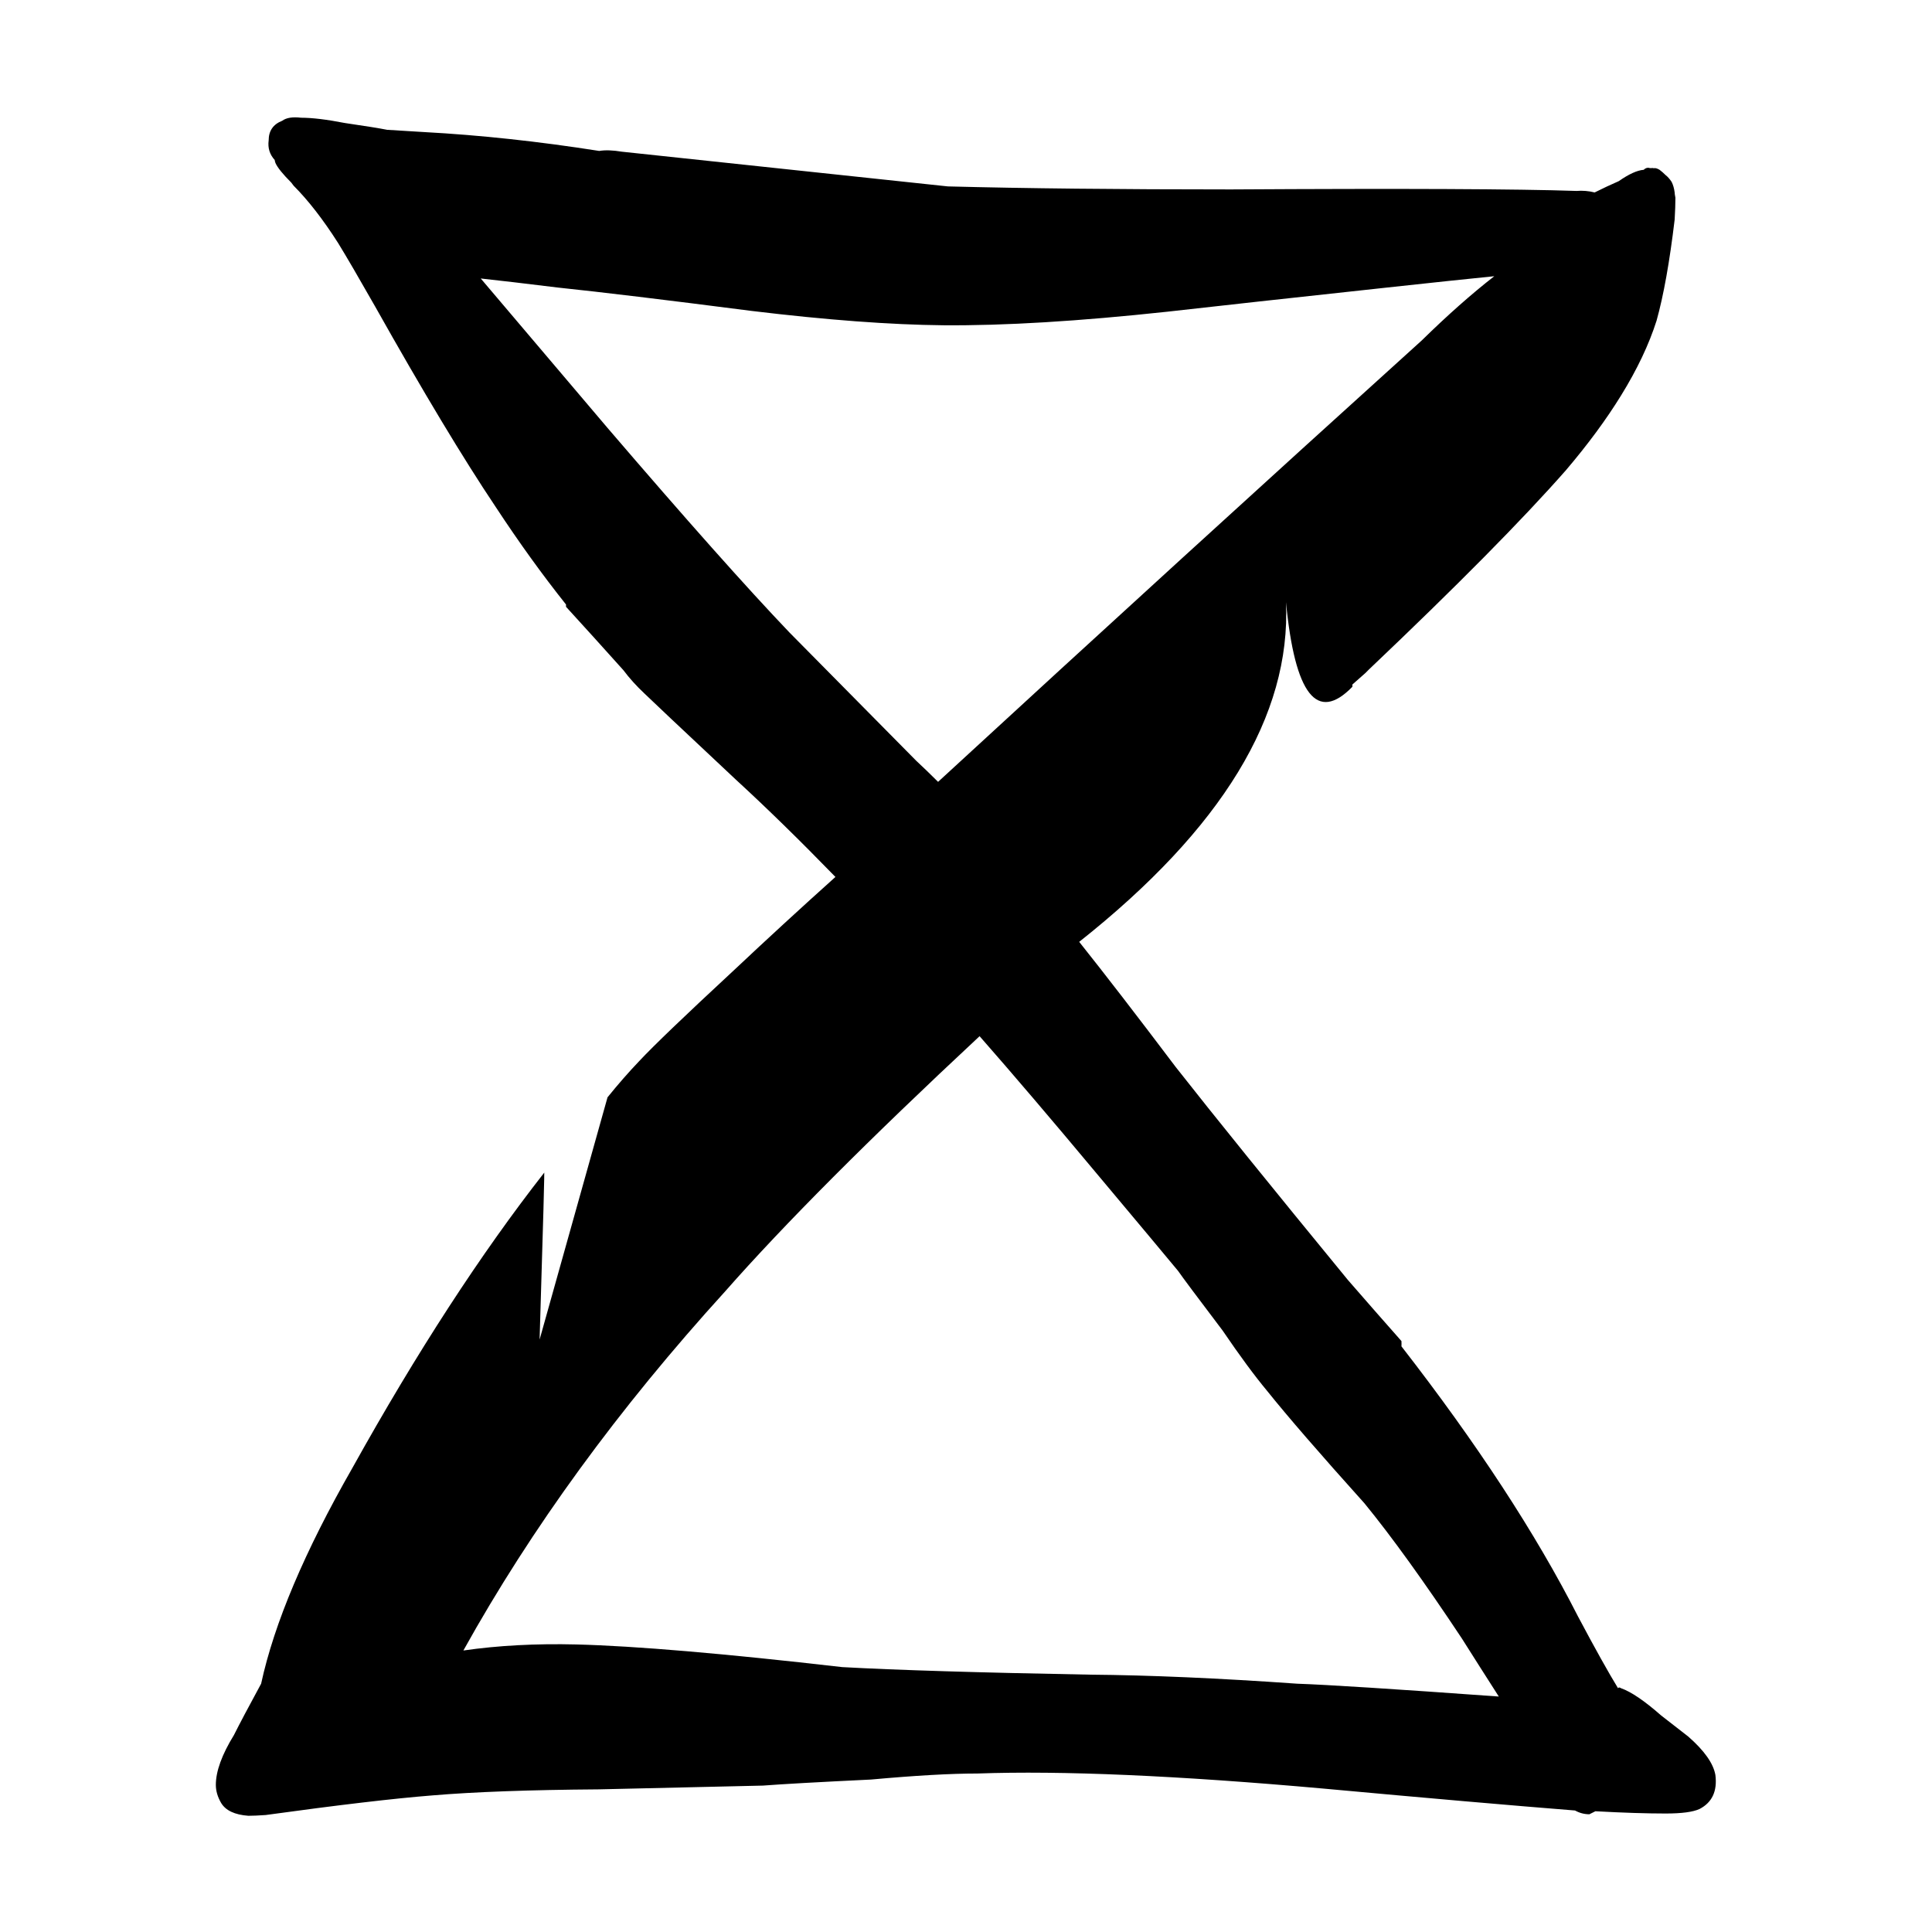 
<svg xmlns="http://www.w3.org/2000/svg" version="1.1" xmlns:xlink="http://www.w3.org/1999/xlink" preserveAspectRatio="none" x="0px" y="0px" width="128px" height="128px" viewBox="0 0 128 128">
<defs>
<g id="Layer1_0_FILL">
<path fill="#000000" stroke="none" d="
M 375.1 15.1
Q 376.85 12.75 377.85 11.55 377.15 11.8 376.05 12.35 348.5 29.05 331.85 43.3 310.65 61.4 298.4 81.6 298.1 81.2 297.8 80.75 295.1 77 288.7 71.65 287.25 70.4 286.35 70.25 285.4 70.1 284.6 70.7 283.85 71.25 283.75 72.05 279.75 68.75 275.4 66.05 267.75 61.25 262.05 61.05 260.9 60.95 260.1 61.3 259 61.75 258.85 62.7 258.65 63.7 259.6 64.55 260 64.9 261.45 65.55 263.3 66.35 264.95 67.2 264.85 67.25 264.8 67.35 264.2 68 264.35 68.75 264.5 69.9 266.65 70.95 270.5 73 274.75 78.4 279.25 84.2 282.6 90.6 284.85 94.85 287.7 101.95 291.6 111.4 292.5 113.45 293 114.5 293.5 115.1 293.65 115.4 293.95 115.6 294.05 115.65 294.1 115.7 295.1 116.4 296.05 115.85 296.4 115.65 297.45 117.05 297.5 117.2 297.6 117.35 297.9 117.9 298.3 118.2 298.95 119.15 299.85 120.6 300.05 119.2 300.3 117.9 300.65 117.5 300.85 117.05 301.1 116.4 301.1 114.6 301.1 113.95 301.15 113.35 302.3 107.5 303.8 102.25 304.8 99.6 306.4 95.8 309.2 89.25 311 85.8 315.75 76.75 323.95 67.4 329.75 60.75 341.75 47.8 352.5 36.2 356.35 33.5 355.8 33.35 355.05 33.55 354.2 33.75 352.8 34.75 352.05 35.3 350.05 36.65 355.65 31.25 360.65 26.95 371.95 17.1 375.1 15.1 Z"/>
</g>

<g id="Layer1_1_FILL">
<path fill="#000000" stroke="none" d="
M 860.85 46.65
Q 860.25 39.6 858.85 35.8 856.6 29.5 851.05 24.75 845.8 20.15 839 18.1 827.05 14.45 811.65 18.35 806.1 19.7 803 21.75 800.2 23.6 796.05 28.5 790.85 34.95 789.05 38.85 788 41.15 786.55 46.05 784.3 53.65 783.75 57.7 782.95 63.4 783.65 72.2 783.9 74.75 784.4 76.65 782.3 79 781.8 79.8 781.5 80.25 780.35 82.45 779.2 84.5 779.1 84.75 778.7 85.85 778.7 87.85 778.6 93.7 778.7 95.6 779 99.3 780 101.45 780.5 102.5 781.2 103.3 781.4 103.55 781.7 103.85 782.9 104.9 784.85 105.55 785.5 105.7 788.4 106.3 789.8 106.6 793.5 107.5 796.5 108.25 798.4 108.6 798.75 110.15 799.65 112.05 800.1 113 800.5 113.75 800.45 114.15 800.45 114.5 800.35 116.7 800.9 119.85 800.9 119.9 800.9 119.95 800.85 120.05 800.8 120.2
L 797.8 128.5
Q 797.5 129.65 797.4 131.4 797.25 134.55 797.75 136.55 798.5 139.4 800.5 140.8 801.85 141.75 803.6 141.85 805.35 141.9 806.8 141 808.05 140.15 808.85 138.75 809.1 139.95 809.55 140.8 810.8 142.95 813.45 143.4 816.15 143.9 817.95 142.25 819.3 141.1 819.8 139.25 820.2 140.35 820.7 141.1 822.15 143.65 824.55 144.25 826.1 144.55 827.65 143.85 829.2 143.2 830.1 141.85 830.5 141.2 830.8 140.55 831.7 141.55 832.9 142.2 834.8 143.25 836.7 142.95 838.85 142.6 840.15 140.6 840.5 140.1 840.75 139.65 841.2 139.65 841.7 139.55 843.3 139.25 844.45 138.2 846.9 135.9 846.7 131 846.6 128.85 845.5 123.55 844.6 120 843.75 118.45 842.8 116.7 841.25 115.6 841.25 115.45 841.25 115.3 841.7 114.15 842.05 113.75 842.3 113.5 842.7 113.25
L 843.45 112.9
Q 844.75 112.2 845.6 110.95 845.8 110.7 846 110.35 848.3 109.8 850.75 108.85 855.55 107.1 863.25 103.05 865.25 102.05 866.15 101.4 867.7 100.35 868.5 99.1 870.85 95.6 868.75 89.75 866.95 84.9 863.55 81.05 860.4 78.05 858.95 76.5 858.95 76.45 858.9 76.45 860.55 72.85 861.2 68.25 861.7 64.3 861.55 58.4 861.4 52.85 860.85 46.65
M 810.35 92.1
Q 811.4 92.55 812.25 92.9 810.9 94.75 810.65 96.9 810.25 97 810.05 97.05 809.1 97.3 806.6 97.3 804.75 97.3 802.75 97.15 800.9 96.95 796.6 95.95 792.55 95 790.5 94.55 790.4 94.55 790.3 94.5 790 92.9 790.05 91.45 790.05 90.05 790.4 88.9 790.85 87.2 793.15 84.4 793.35 84.15 793.55 83.95 794.5 85.05 795.7 86.15 797.85 88.15 799.45 88.9 800.6 89.45 802.45 89.8 803.5 90 805.55 90.4 807.4 90.85 810.35 92.1
M 835.2 97.6
Q 834.45 95.9 833.55 94.55 836.05 94.2 837.25 93.7 839.05 93.05 842.3 91.1 842.95 90.8 846.5 89.4 849 88.4 850.45 87.4 851.2 86.9 851.95 86.1 852.4 86.5 852.9 87 855.5 89.7 856.3 91.1 856.75 91.7 856.65 92.25 856.6 92.6 855.75 93.3 846.85 98.75 838.4 99.6 837.35 99.8 836.6 99.4 835.95 99.1 835.2 97.6
M 830.5 110.1
Q 830.45 110.35 830.4 110.65 830.1 112.65 829.45 113.75 827.15 114 821.75 113.9 816.75 113.75 814.05 114.2 813.9 114.2 813.8 114.25 816.3 111.55 817.9 108.2 818.55 106.9 818.75 105.65 819.8 104.55 820.3 103.15 820.55 102.35 820.65 101.65 821.45 100.85 822.15 99.7 823.7 100.7 824.95 103.35 826.6 106.7 827.2 107.5 828.45 109.1 830.5 110.1 Z"/>
</g>

<g id="Layer1_2_FILL">
<path fill="#000000" stroke="none" d="
M 494.35 258.85
Q 493.05 258.85 491.9 259.5 490.5 260.2 489.65 261.75 488.75 263.3 488.7 264.95 488.65 266.8 489.6 268.75 490.2 270.05 491.7 271.9
L 494.4 274.9
Q 496.3 276.75 507.35 280.65 508.6 281.1 510 281.6 510.15 281.65 510.25 281.7 509.75 280.25 509.25 278.9 505.45 268.75 504.45 267.9 502 265.85 500.8 264.05 500.35 263.35 499.4 261.95 498.6 260.7 497.85 260.05 496.65 259 494.95 258.85 494.65 258.85 494.35 258.85
M 421.9 262.8
Q 421.7 261.15 420.8 259.9 419.75 258.65 418.15 258 416.65 257.45 415.05 257.7 412.8 258.15 410.1 260.7 408.7 262.2 400.4 281.6 399.75 283 399.25 284.2 404.2 281.55 413.25 275.05 415.8 271.9 417.8 269.95 419.65 268.2 419.75 268.1 420.9 267.05 421.3 265.9 422.1 264.5 421.9 262.8
M 434.4 271.35
Q 433.5 270.8 432.75 270.55 432.25 271.5 431.1 272.8 428.9 275.25 427.3 276.75
L 426.1 277.95
Q 425.8 278.3 425.5 278.6 426.25 280 427.7 281.3 430.6 283.9 435.25 285.05 438.4 285.85 443.85 286.25 448.9 286.7 452.35 286.7 467.5 286.8 481.5 280.1 482.9 279.4 484 278.7 482.7 277.2 482.2 276.2 481.85 275.45 481.35 273.7 480.85 272.1 480.4 271.3
L 479.55 270
Q 479 269.1 478.95 268.15 478.7 268.2 478.45 268.3 477.3 268.7 474.6 269.95 462.9 275.4 449.9 274.85 448 274.75 444.1 274.35 441.55 274.1 440.35 273.85 438.2 273.45 436.7 272.7 436.35 272.55 434.4 271.35
M 395.5 167.25
Q 395.55 167.4 395.6 167.55 400.75 183.1 402.95 185.6
L 406 188.55
Q 407.85 190.15 409.2 190.85 411.1 191.85 412.85 191.8 414.35 191.75 415.75 190.85 417.15 190 417.8 188.55 418.5 187.2 418.35 185.55 418.15 183.85 417.3 182.6 416.7 181.8 415.6 180.9 414.3 179.9 413.65 179.35 411.95 178 410 175.25 409.05 174 395.5 167.25
M 404.55 197.7
Q 403.25 197 402.7 196.15 402.65 196.05 402.55 195.9 401.3 196.75 400.4 198.05 399.4 199.65 398.8 201.95 398.4 203.3 397.95 206.05 395.6 222.85 397.55 239.5 398.05 243.1 398.5 244.75 399.15 247.2 400.25 249.4 401.9 252.85 404.05 254.2 404.1 254 404.15 253.85 404.3 253.4 404.8 252.6 405.45 251.85 406.05 251.25
L 407.7 250.05
Q 407.9 249.85 409.35 248.25 410.3 247.1 411.2 246.7 411.6 246.5 412.05 246.4 411.8 245.65 411.35 244.75 410.4 242.95 410.25 242.5 409.55 240.65 409.15 236.9 407.85 224.85 408.95 212.7 409.4 208.05 410.3 205.3 411 203.85 411.25 203.15 411.6 202.2 411.75 201.4 410.85 201.25 409.8 200.85
L 404.55 197.7
M 510.4 196.55
Q 509.45 195.45 508.35 194.7 507.65 195.8 507.15 196.5 505.4 198.55 502.8 199.5 500.2 200.55 497.5 200.25 497.4 200.25 497.25 200.25 497.55 201 498.1 201.7 498.6 202.5 499.75 203.3 500.25 203.85 501.55 204.8 505.2 207.85 506.6 212.9 507.95 217.65 507.2 222.8 506.8 225.4 505.6 229.65 504.2 234.5 503.8 236.45 503.05 240.1 502.95 240.4 502.35 242.65 501.2 243.85 500.6 244.6 499 245.65 497.55 246.7 496.95 247.45 496.55 247.9 496.3 248.5 497.1 248.5 498.1 248.75 501.15 249.6 502.95 252.25 504 253.7 504.25 253.9
L 505.2 254.65
Q 505.75 255.05 506.1 255.45 507.35 254.7 508.55 253.4 511.8 250.2 513.3 246.75 514 245.15 515.1 240.8
L 517.5 230.8
Q 518.3 228.1 518.6 226.2 520.1 218.05 518.1 210.3 515.85 202.05 510.4 196.55
M 493.25 196.75
Q 491.332 192.574 488.7 189.8 484.183 184.967 476.45 182.85 470.857 181.366 462.1 181.05 451.097 180.687 445.1 182.3 435.526 184.89 425.75 194.25 419.388 200.376 416.5 205.9 413.207 212.461 412.85 220.55 412.749 221.798 412.75 223.05 412.699 228.052 413.95 233.1 415.506 239.294 418.8 244.8 418.824 244.911 418.9 245 419.075 245.374 419.25 245.65 422.961 251.548 430.35 258.45 435.326 263.223 438.95 264.95 443.027 266.999 449.3 267.5 451.3 267.687 453.3 267.75 463.617 268.117 472.25 264.9 477.861 262.968 482.45 259.4 483.375 258.7 484.3 257.85 483.788 256.313 483.2 254.65 483.175 254.5 483.1 254.35 484.752 255.253 486.2 256.05 488.53 253.634 490.3 250.8 492.164 247.957 495 241.55 496.861 237.118 497.65 234.55 499.204 229.452 499.2 223.4 499.143 214.901 496.1 204.6 494.751 199.902 493.25 196.75
M 487.7 184.5
Q 487.75 184.5 487.85 184.55 488.45 181.6 489.85 179.15 490.95 176.85 492.65 174.95 491.55 172.9 489.4 171.05 484.45 166.9 476.8 165 472.15 163.85 462.3 163.15 459.6 162.8 457.35 162.8 456.7 162.75 456.2 162.8 455.7 162.7 455.15 162.75 451.65 162.6 449.25 163 442.95 163.45 436.2 166.15 429.2 169.35 425.5 170.55 423.45 171.15 422.45 171.55 421.35 171.8 420.55 172.3 421 173.1 421.35 173.8 423.2 177.55 424.05 182.1 424.3 183.45 424.45 184.75 424.55 184.7 424.75 184.75 427.1 184.1 432.7 181.55 438.25 178.8 442.05 177.4 447 175.65 451.15 175.35 453.95 175.05 461.45 175.6 470.25 176.15 471.75 176.35 477.35 177.3 480.8 180 481.9 180.8 484 182.8 486 184.3 487.7 184.5
M 517.3 164.95
Q 517.55 164.25 517.8 163.65 509 170.15 503.55 174.15 495.2 180.1 494.75 180.65 493.3 182.5 492.95 184.2 492.55 185.8 493.05 187.5 493.45 189.2 494.7 190.3 495.95 191.5 497.65 191.75 499.45 191.95 500.9 191.2 502 190.6 503.7 188.6
L 506.8 185.1
Q 511.35 179.85 517.3 164.95 Z"/>
</g>

<g id="Layer1_3_FILL">
<path fill="#000000" stroke="none" d="
M 107.85 30.25
Q 110.064 9.777 111.85 0.45 111.137 0.176 110.3 0.05 108.4 -0.2 106.6 0.45 105.05 1 103.3 2.15 102.5 2.7 100.3 4.45 87.05 14.8 68.05 24.6 60.257 28.558 27.4 50.75 32.506 51.182 38.75 51.75 40.25 51.65 41.8 51.4 42.95 51.55 44.55 51.55
L 60.55 51.7
Q 60.15 52.2 59.75 52.7
L 56.15 57.4
Q 53.35 60.95 51.6 62.4 49.75 63.7 48.8 64.4 47.202 65.653 45.85 67.55 44.493 69.439 40.65 74.6 36.807 79.761 42.65 77.15 48.497 74.546 50.25 75.05 50.3 75.05 50.35 75.1
L 48.8 77.2
Q 43.6 84 41.55 86.5 37.449 91.594 36.2 95.6 34.955 99.662 32.8 103.7 30.639 107.792 16 127.6 16.735 127.902 17.6 127.95 19.3 128.1 20.9 127.4 22.3 126.85 23.75 125.7 24.55 125.1 26.25 123.55
L 57.35 94.4
Q 61.65 90.4 64.35 89.3 64.905 89.104 64.7 91.4 64.484 93.687 63.8 95.85 63.166 98.013 68.55 90.65 73.945 83.346 75.55 80.8 80.7 72.55 85.7 64.35 86.304 67.951 88.05 76.05 89.845 84.15 93.1 93 96.348 101.895 96.7 102.95 98.151 102.784 99.25 101.95 100.8 100.75 101.45 98.4 101.95 96.8 102.2 93.95 104.004 66.446 107.85 30.25 Z"/>
</g>

<g id="Layer1_4_FILL">
<path fill="#000000" stroke="none" d="
M -545.05 266.95
Q -544.833 268.126 -544.45 269.05 -528.09 280.885 -499.15 282.1 -470.153 283.355 -462.05 281.4 -450.4 278.55 -443.5 271.45 -439.9 267.75 -439.5 264.2 -438.95 259.25 -444 254 -447.35 250.5 -451.25 248.75 -462.1 245.35 -467.7 246.55 -473.35 247.7 -473.1 249.15 -471.1 248.35 -465.3 250 -459.5 251.6 -460.6 256.5 -460.75 256.6 -460.8 257.2 -460.85 257.3 -460.8 257.45 -460.7 257.75 -460.45 258.15 -460.05 258.8 -459.1 259.85 -457.35 261.85 -460.3 262.25 -463.25 262.6 -462.7 263.4 -462.15 264.2 -461.25 264 -460.4 263.75 -455.9 266.75
L -455.85 266.75
Q -457.85 267.95 -459.9 268.85 -464.2 270.65 -470.65 271.55 -476.8 272.35 -483.75 272.3
L -483.8 272.25
Q -486.4 270.75 -487.45 269.95 -488.5 269.15 -488.9 270.35 -489.35 271.5 -492.85 271.75 -495.15 271.55 -497.5 271.25 -505.85 270.15 -520.95 266.95 -529.65 262.95 -525.95 262.8 -522.25 262.6 -523.05 261.65 -523.9 260.65 -525.35 260.4 -526.35 260.25 -527.75 260.35 -529.3 260.55 -530.1 260.6 -531 260.55 -531.7 260.5 -532.95 258 -525.75 253 -518.6 248 -509.05 250.25 -513.35 247 -520.35 246.45 -527.4 245.9 -535.25 249.8 -543.1 253.7 -544.6 257.2 -545.15 258.55 -545.25 260.35 -545.35 261.4 -545.3 263.6 -545.25 265.85 -545.05 266.95
M -494.2 215.85
Q -500.25 207.85 -512.15 201.15 -524.1 194.4 -536.9 195.3 -549.75 196.15 -560.55 208.5 -560.4 208.45 -560.2 208.4 -559.05 208.45 -557.7 208.15 -557.1 208.05 -555.1 207.65 -553.45 207.25 -552.5 207.2 -551.2 207 -549.3 207.1
L -545.35 207.1
Q -543.2 207.1 -542.2 207.45
L -544 210.35
Q -548.65 213.8 -553.2 219.25 -553.9 220.1 -556.3 228.65 -538.85 214.95 -529.35 219.7 -519.85 224.45 -514.4 226.5 -507.9 229.05 -504.45 234.1 -503.2 235.95 -501.95 238.8 -501.25 240.4 -500 243.75 -499.05 246.25 -498.5 247.75
L -499.2 247.75
Q -502.7 247.75 -504.35 248.7 -504.7 248.9 -505 249.15 -505.05 249.2 -505.1 249.25 -505.05 249.3 -505 249.35 -503.1 250.5 -498.3 256.75 -493.55 262.95 -491.35 265.95 -489.2 268.95 -488.65 267.45 -488.15 265.9 -484.7 259.1 -481.2 252.3 -475.35 249 -475.8 248.65 -476.35 248.4 -477.75 247.75 -480.9 247.75
L -484.85 247.75
Q -484.9 245.8 -484.9 244.4 -485.05 238.2 -485.9 233.75 -487.85 224.25 -494.2 215.85 Z"/>
</g>

<g id="Layer1_5_FILL">
<path fill="#000000" stroke="none" d="
M 523.1 519.15
Q 522.157 516.351 521.7 514.55 520.915 516.379 519.75 518.9 514.003 531.801 513.2 536.6 512.85 539.1 512.9 540.7 513 542.95 514 544.5 514.85 545.65 516.15 546.25 517.5 546.95 518.9 546.85 520.3 546.75 521.55 545.95 522.75 545.05 523.4 543.85 524 542.7 524.25 540.65 524.6 538.2 524.8 537 525.1 534.85 525.5 533.45 526.747 529.602 523.1 519.15
M 550.2 517.05
Q 549.7 516.55 548 514.4 546.6 512.7 545.6 511.85 543.554 510.452 534.4 507.45 529.798 505.978 528.05 505.05 528.002 505.144 527.95 505.2 528.27 506.063 535.25 516.1 539.839 522.627 542.4 525.8 545.2 528.35 547.9 528.3 549.35 528.25 550.7 527.45 552.05 526.6 552.7 525.25 553.35 523.9 553.25 522.4 553.2 520.8 552.35 519.6 552.05 519.05 550.2 517.05
M 495.8 494.6
L 495.8 494.55
Q 490.664 495.101 479.95 492.65 469.255 490.198 468.3 490.2 466.65 490.25 465.4 490.8 464.2 491.3 463.3 492.4 462.45 493.5 462.2 494.85 461.95 496.2 462.35 497.5 462.75 498.85 463.7 499.75 465.45 501.45 468.85 501.9 470.905 502.149 479.8 500.05 488.453 498.057 495.8 494.6
M 501.6 467.5
Q 500.7 466.35 498.3 464.55 496 462.85 494.8 462.4 493.2 461.8 491.1 461.95 489.5 462.05 488.25 462.65 486.8 463.35 485.95 464.8 485.1 466.3 485.15 467.9 485.25 469.6 486.3 470.9 487.3 472.3 488.8 472.85 489.25 473 490.15 473.25 490.9 473.5 491.4 473.8 492.25 474.25 493.45 476.15 495.751 479.851 506 481.25 508.855 481.639 510.45 482 509.2 480.499 506.05 475.05 502.198 468.346 501.6 467.5
M 522.75 445.45
Q 521.3 444.65 519.75 444.7 518.15 444.75 516.8 445.7 515.45 446.6 514.85 448.1 514.52 448.879 514.35 450
L 520.3 474.95
Q 520.821 474.263 521.2 473.35 521.85 471.95 522.35 469.5
L 523.5 464.3
Q 524.15 461.65 524.2 461.5 525.05 459.05 525.15 458.6 525.7 456.7 525.7 452.65 525.6 449.25 524.9 447.75 524.15 446.35 522.75 445.45
M 569.05 493.1
Q 569.8 491.75 569.75 490.1 569.65 488.45 568.75 487.15 567.9 485.9 566.4 485.2 564.95 484.55 563.35 484.75 563.05 484.8 560.35 485.55 557.85 485.9 556.6 486.05 555.3 486.3 551.95 487.3 549.005 488.195 542.25 493.05 540.315 494.442 539.15 495.1 539.487 495.116 539.9 495.1 543.799 495.206 560.3 496 562.889 496.152 564.9 496.25 567.861 495.204 569.05 493.1
M 572.55 443.8
Q 572.433 443.695 572.3 443.55 561.811 443.333 532.85 468.1 526.985 473.14 522.1 477.4 502.954 494.046 499.05 498.7 494.2 504.549 485.75 511.2 482.15 513.9 480.4 515.35 477.4 517.75 475.5 519.9 474.75 520.7 474.2 521.55 474.1 521.5 474 521.45 472.35 520.6 470.55 520.55 468.65 520.5 467.2 521.35 465.95 522.05 465.2 523.4 464.5 524.65 464.5 526.1 464.45 527.55 465.15 528.85 465.85 530.15 467.1 530.9 467.4 531.1 468.4 531.65 469.2 532.05 469.65 532.4 470.1 532.75 470.65 533.45 470.8 533.6 470.95 533.8 466.65 538.15 461.1 544.6 458.45 547.8 457.3 549.25 457.1 549.5 456.95 549.75 455.55 549.6 453.65 549.7 451.55 549.8 450.45 550.35 449.3 551 447.95 553 447.2 554.15 446.95 554.75 446.65 555.6 446.5 556.5 446.15 558.4 446.1 559.35 445.95 562.6 448 565.05 448.75 565.8 449.8 566.6 451.2 567.6 452.1 568 453.65 568.55 455.95 568.4 457.9 568.25 459.8 567.95 461.2 567.7 462.1 567.3 463.35 566.7 464.35 565.3 465.05 564.2 465.45 562.95 465.75 561.85 465.85 560.15 465.85 558.65 465.65 557.55 466.05 557.15 466.45 556.55 467.05 555.75 468.15 554.05 468.9 552.95 470.8 550.75 475.35 545.55 478.7 542.25 479.7 543.5 480.55 544.3 481.95 545.75 483.7 546.9 485.55 548.1 487.1 548.5 488.65 548.8 490.15 548.25 491.75 547.75 492.7 546.55 493.7 545.3 493.9 543.7 494.1 542.05 493.45 540.7 492.9 539.65 491.8 538.5 496.05 534.5 505.15 525.5
L 518.3 512.3
Q 536.45 494.15 545.2 484.8 559.802 469.196 570.85 447.2 571.752 445.432 572.55 443.8
M 487 524.75
Q 488.306 523.358 490.95 519.95 493.594 516.589 565.35 451.1 507.285 513.855 484.7 529.1 484.55 528.95 484.45 528.85 484.15 528.55 483.8 528.25 485.75 526.15 487 524.75 Z"/>
</g>

<g id="Layer1_6_FILL">
<path fill="#000000" stroke="none" d="
M 756.5 304.35
Q 755.15 303.15 751.95 301.45 748.1 299.55 745.8 299.3 742.05 298.8 739.7 300.9 737.75 302.65 737.2 306.3 737.05 307.35 737 309.35 736.95 311.45 736.85 312.35 736.55 314.45 735.65 317.75 734.15 322.95 732.1 328.5 731.1 331.1 731 332.55 730.85 334.75 732.3 337.45 733.45 339.55 734.95 340.75 736.85 342.35 739.45 342.7 742.05 343.05 744.35 342.05 747.55 340.65 749.8 336.7 750.65 335.3 751.55 333.25 752.5 330.85 753 329.65 754.1 327.15 754.65 325.9 755.55 323.65 755.95 322 756.45 319.55 756.8 318.35 758 315.25 758.55 313.7 759.55 310.95 759.2 308.95 758.85 306.55 756.5 304.35
M 691.2 394.2
Q 690.85 394.8 690.65 395.05 690.3 395.6 689.95 395.85 689.45 396.25 687.8 396.6 682.5 397.7 681 400.7 680.25 402.35 680.65 404.3 681.05 406.1 682.3 407.55 684.4 410 688.7 411.15 692 412.05 698.1 412.65 703.5 413.15 706.2 413.3 710.7 413.6 714.35 413.45 720.05 413.25 722.1 410.6 723.45 408.85 723.15 406.5 722.85 404.15 721.25 402.6 720.85 402.2 719.8 401.4 718.8 400.7 718.3 400.2 717.45 399.3 716.7 397.85
L 715.05 395.05
Q 713.6 392.7 712.85 391.75
L 710.7 389.35
Q 709.8 388.2 709.3 387.65 708.45 386.7 707.7 386.2 706.4 385.35 704.85 385.35 703.25 385.3 701.95 386.1 701.2 386.55 700.15 387.6 698.9 388.9 698.45 389.25 697.7 389.85 694.6 391.5 692.15 392.8 691.2 394.2
M 688.9 326.1
Q 689.3 322.65 688.8 321 688.3 319.3 686.9 318.1 685.55 316.9 683.8 316.6 682.05 316.3 679.9 316.95 678.7 317.35 676.15 318.5 665.55 323.45 654.15 326.1 651 326.85 649.4 327.65 646.9 328.95 646.2 331 645.5 332.9 646.55 335.85 648.15 340.4 648.2 340.8 648.5 342.45 648.2 344.75 648.05 346.1 647.6 348.7 647.15 352 647.5 357.2 647.9 364.1 647.9 365.7 647.85 368.2 647.95 369.15 648.1 371.05 648.85 372.35 650.9 375.95 657.4 375.95 661.05 375.95 661.4 376 663.7 376.15 665.1 377.1 666.45 378.05 667.4 379.9 668 381.15 668.7 383.45
L 671.2 391.95
Q 671.95 394.45 672.65 395.75 673.7 397.7 675.25 398.5 678.45 400.2 683.65 397.15 687.35 395.05 694.25 389.65 697.45 387.15 699 385.6 701.45 383.15 702.6 380.65 703.9 377.85 704.1 373.8 704.2 372.6 704.05 366.65 703.95 363.05 703.7 361.6 703.3 358.85 702 357.05 700.3 354.6 695.85 352.8 689 350 681.7 349.6 684.65 345.5 686.3 340.55 687.7 336.35 688.4 330.35
L 688.9 326.1
M 726.5 342.4
Q 724.6 343.3 723.75 345 723.55 345.4 723.1 346.7 722.7 347.8 722.3 348.35 721.65 349.3 719.9 350.35 716.2 352.7 712.25 355.95 709.6 358.1 708.85 359.85 708.25 361.2 708.25 363.2 708.2 364.35 708.35 366.7 708.35 367.4 708.2 371.8 708.05 374.9 708.45 376.85 708.95 379.4 710.7 382.55 711.65 384.4 713.8 387.95 714.7 389.55 716.4 392.75 717.95 395.4 719.75 396.85 721.05 397.9 723 398.75 723.3 398.9 726.5 400.2 728.8 401.15 729.75 401.45 731.65 401.95 733.15 401.7 734.75 401.4 736 400.2 737.3 398.95 737.65 397.35 738.05 395.75 737.5 394.1 737 392.45 735.75 391.3 734.9 390.6 734.5 390.2 733.75 389.55 733.55 388.85 733.2 387.35 734.55 386 735.25 385.35 737.15 384.3 743.75 380.55 747.15 372.15 749.55 366.2 750.55 356.55 750.95 353.25 750.55 351.4 749.95 348.4 747.9 347.15 745.7 345.85 741.3 346.85 738.65 347.55 738 347.65 736.1 347.95 734.7 347.6 734.7 345.7 733.4 344.05 732.1 342.4 730.25 342 728.35 341.55 726.5 342.4
M 696.3 336.35
Q 695 336.4 694.05 336.7 692.25 337.3 691.1 338.95 689.95 340.55 690 342.45 690.05 344.35 691.3 345.95 691.346 346.007 691.4 346.05 691.52 346.747 691.8 347.4 692.4 348.8 693.65 349.8 694.85 350.75 696.35 351.1 696.6 351.15 697.95 351.35 698.95 351.5 699.55 351.75 700.25 352.1 701.1 352.85 701.55 353.3 702.45 354.15 704.95 356.15 708.05 355.6 709.65 355.35 712.1 353.85 714.75 352.3 717.6 350.2 719.25 349 719.85 348.1 720.75 346.85 720.85 345.25 720.855 345.169 720.85 345.1 721.03 344.08 720.85 343 720.45 340.2 718 338.75 716.65 337.95 714.45 337.75 711.9 337.65 710.65 337.5 709.6 337.4 707.55 337 705.45 336.6 704.4 336.5 703.25 336.4 701.55 336.35
L 698.65 336.35
Q 696.45 336.35 696.3 336.35
M 682 287.45
Q 681.1 289.3 680.8 292.65 680.4 297.8 680.45 302.05 680.55 307.7 682.2 310.4 683.1 311.8 684.8 313.3 685.8 314.15 687.85 315.7 691.85 318.9 692.35 321.9 692.6 323.2 692.15 326.15 691.75 328.95 692.1 330.35 692.5 331.95 693.7 333.2 694.95 334.4 696.55 334.75 698.2 335.1 699.85 334.55 701.5 334 702.55 332.7 704.3 330.55 704.3 326.7 704.35 325.65 704.2 323.5 704.05 321.4 704.05 320.3 704.05 318.55 704.65 315.15 706.1 305.2 705.6 295.65 705.4 291.1 704.4 288.3 702.85 284.2 699.7 282.75 697.9 281.85 694.45 281.75 690.3 281.65 687.35 282.85 683.55 284.3 682 287.45
M 675 293.05
Q 672.75 289.3 669.8 288.05 668 287.3 664.45 287.3 660.05 287.35 654.45 288.3 651.2 288.9 649.55 289.75 646.95 291.2 645.9 294.1 645.1 296.35 645.5 300.75
L 646.5 313.85
Q 646.8 317.6 648 319.1 649.75 321.4 654.65 321.6 658.65 321.75 663.55 321.05 666.65 320.6 672.35 319.4 675.25 318.8 676.65 318.15 679.05 317 679.8 315.05 680.1 314.3 680.2 313.15 680.25 313.05 680.3 311.2 680.4 309.05 680.45 307.95 680.5 306.05 680.2 304.75 679.95 303.65 679.3 302.2 678.5 300.6 678.1 299.75 676.25 295.2 675 293.05
M 733.95 296.5
Q 733.95 292.65 733.15 290.7 731.8 287.35 727.75 285.45 725.2 284.25 720.3 283.65 718.4 283.4 717.2 283.5 715.45 283.6 714.2 284.25 711.8 285.5 710.55 289 709.9 290.95 709.1 295 708.7 296.45 707.8 299.4 706.75 303.5 707.6 311.05 708.5 319.4 708.05 322.85 707.85 324.5 707.3 327.85 707.1 330.75 708.2 332.55 709.3 334.45 711.65 335.05 714.05 335.7 715.95 334.55 716.95 333.9 717.45 333.75 717.6 333.7 719.05 333.85 721.1 334.05 723.05 332.55 724.35 331.55 725.85 329.4 732.05 320.5 733.5 309.95 734.15 305.5 733.95 296.5 Z"/>
</g>

<g id="Layer1_7_FILL">
<path fill="#000000" stroke="none" d="
M 931.4 395.85
L 930.2 395.3 929 391.15 927.8 390.55 927.8 388.8
Q 925.8 386.8 924.25 384.45 922.85 385.2 921.85 386.05 919.15 388.1 915.6 393.4 911 400.35 909.65 404.4 908.8 406.85 907.9 411.8 906.4 419.55 906.25 423.65 906 429.35 907.6 438.05 908.1 440.55 908.7 442.4 906.9 445 906.5 445.85 906.25 446.3 905.3 448.55 904.4 450.7 904.3 450.95 904 452.1 904.2 454.1 904.65 459.9 904.95 461.8 905.55 465.5 906.8 467.45 907.45 468.45 908.2 469.2 908.45 469.45 908.75 469.7 910.05 470.6 912.05 471.05 912.8 471.2 915.65 471.45 917.05 471.6 920.85 472.15 923.95 472.6 925.85 472.75 926.35 474.35 927.45 476.1 927.95 476.95 928.45 477.65 928.4 478.05 928.45 478.45 928.55 480.65 929.45 483.75 929.45 483.8 929.45 483.85 929.45 483.9 929.4 484.05
L 927.2 492.65
Q 927.05 493.8 927.15 495.5 927.3 498.65 927.95 500.6 929 503.4 931.1 504.55 932.6 505.35 934.3 505.3 936.05 505.15 937.4 504.1 938.55 503.15 939.15 501.7 939.6 502.85 940.1 503.65 941.55 505.7 944.25 505.85 947 506.05 948.6 504.3 949.8 503 950.15 501.15 950.65 502.15 951.2 502.85 952.9 505.25 955.4 505.6 956.9 505.75 958.4 504.9 959.85 504.05 960.65 502.6 960.95 502 961.2 501.3 961.65 501.65 962.1 502 962.05 501.15 962.05 500.35
L 963.25 499.2
Q 964.55 494.85 963.75 490.8 963.2 488.2 962.05 486.8
L 955 479.7
Q 953.85 477.65 953 475.45 951.5 475.55 949.55 475.7 944.6 476.05 941.95 476.8 941.8 476.8 941.75 476.85 943.95 473.9 945.2 470.45 945.65 469.1 945.8 467.85 946.7 466.65 947.05 465.15 947.25 464.35 947.25 463.65 948 462.75 948.55 461.6 949.3 462 950 462.7 949.8 461.75 949.65 460.8 944.2 446.7 940.9 430.7 937.4 413.45 931.75 398.3 931.35 397.2 931.4 395.85
M 928 453.7
Q 929.05 453.8 931.15 453.95 933 454.3 936.1 455.15 937.15 455.5 938 455.8 936.85 457.8 936.85 459.9 936.5 460.1 936.25 460.15 935.35 460.5 932.85 460.75 931 460.95 929.05 460.95 927.2 460.95 922.85 460.4 918.7 459.85 916.6 459.6 916.5 459.6 916.35 459.55 915.95 458 915.85 456.55 915.7 455.2 915.95 454 916.2 452.25 918.25 449.25 918.4 449 918.6 448.7 919.65 449.7 920.95 450.75 923.25 452.5 924.95 453.1 926.15 453.6 928 453.7
M 988.3 394.2
Q 983 389.65 976.2 387.7 964.2 384.15 948.85 388.1 945.3 389.1 942.8 390.25 944.2 392.75 946 394.95
L 945.85 396.7 947 397.4 947.8 401.65 948.95 402.3
Q 948.75 403.65 949.1 404.75 953.3 420.35 955.25 437.85 957.05 454.1 961.2 468.65 961.3 469.55 961.4 470.5 962.15 471.45 962.95 472.9 964.6 476.3 965.1 477.05 965.77 477.843 966.6 478.5 967.442 479.171 968.45 479.7 968.35 479.9 968.35 480.15 968.159 481.643 967.7 482.65
L 971.25 495.6
Q 972.25 497.15 972.5 499.75 973 503.9 971.3 508.1
L 970 509.1
Q 969.95 509.9 969.9 510.8 970.45 511.3 971.25 511.7 973.15 512.75 974.95 512.35 977.05 511.95 978.4 509.95 978.7 509.5 978.95 508.95 979.4 508.95 979.9 508.9 981.5 508.65 982.65 507.6 985.05 505.3 984.85 500.35 984.7 498.2 983.6 492.95 982.7 489.4 981.8 487.9 980.85 486.1 979.2 485 979.25 484.9 979.3 484.75 979.7 483.5 980 483.15 980.3 482.85 980.7 482.65
L 981.5 482.3
Q 982.75 481.65 983.65 480.35 983.85 480.05 983.95 479.75 986.25 479.2 988.7 478.25 993.5 476.45 1001.15 472.35 1003.2 471.3 1004 470.65 1005.55 469.6 1006.35 468.35 1008.7 464.8 1006.5 459 1004.75 454.1 1001.3 450.35 998.05 447.45 996.6 445.85 996.6 445.8 996.55 445.8 998.25 442.15 998.8 437.55 999.3 433.65 999.05 427.7 998.85 422.25 998.25 416.05 997.6 408.95 996.2 405.2 993.9 398.9 988.3 394.2
M 994.05 460.4
Q 994.5 460.95 994.4 461.5 994.4 461.9 993.55 462.6 984.7 468.2 976.3 469.1 975.25 469.3 974.5 468.95 973.9 468.65 973.1 467.15 972.3 465.4 971.4 464.05 973.95 463.7 975.1 463.2 976.85 462.5 980.15 460.55 980.75 460.25 984.25 458.9 986.8 457.85 988.2 456.8 989 456.3 989.75 455.45 990.15 455.85 990.7 456.35 993.3 459.1 994.05 460.4 Z"/>
</g>

<g id="Layer1_8_FILL">
<path fill="#000000" stroke="none" d="
M 59.95 142.9
Q 59.55 143.1 59.4 143.55
L 52.25 165.05
Q 47.1 167.8 43.1 172.2 43.05 172.25 43.05 172.3
L 41.15 174.7 35.8 151.85
Q 35.7 151.55 35.8 151.3 35.8 151.15 35.85 151.05 35.9 151 36.05 150.9 36.6 150.5 37.8 150.2
L 37.75 150.2
Q 39.2 149.8 41.85 149.55 42.35 149.45 42.75 149.05 43.1 148.65 43.1 148.1
L 43.1 144
Q 43.05 143.4 42.65 143 42.25 142.65 41.65 142.65
L 13.95 142.65
Q 13.4 142.65 13 143 12.6 143.4 12.6 144
L 12.6 148.1
Q 12.55 148.6 12.9 149 13.25 149.4 13.7 149.5 17.4 150.15 19.05 151 20.15 151.55 20.4 152.45
L 20.4 152.5 32.45 205.6
Q 32.65 209 33.3 212.05 33.95 214.9 34.95 217.5 37.65 224.25 42.05 228.9
L 42 228.9
Q 46.35 233.5 51.9 236.05 52.1 236.2 52.4 236.3 57.95 238.6 63.8 238.65 67.2 238.65 70.7 237.85
L 70.75 237.85
Q 73.35 237.25 76.25 236.15 76.25 236.1 76.3 236.1 77.05 235.75 77.85 235.45
L 77.9 235.45
Q 81.45 233.7 85.05 230.95 88.65 228.3 92.4 224.5 92.75 224.1 92.75 223.55 92.7 222.95 92.35 222.55 92.25 222.4 92.1 222.15 92 222.1 91.95 222 91.6 221.55 91.35 221.05 91.25 220.9 91.15 220.75 90.7 220.2 90.3 219.7
L 90.25 219.65
Q 89.65 218.85 89.25 218.6 88.9 218.25 88.4 218.3 87.85 218.3 87.5 218.65 84.65 221.05 81.95 222.55
L 82 222.55
Q 79.25 224 76.85 225 74.5 225.8 72.6 226.2
L 72.65 226.2
Q 70.65 226.5 69.2 226.5 65.75 226.45 62.3 225 58.75 223.5 55.95 220.45
L 55.9 220.4
Q 53.1 217.1 51.3 212.15
L 51.3 212.1
Q 50.1 208.9 49.65 204.85
L 61.1 172.1
Q 61.2 172.05 61.3 172.05 61.3 172 61.35 172
L 62.25 171.7
Q 62.3 171.7 62.35 171.7 62.35 171.65 62.4 171.65 62.5 171.65 62.6 171.65
L 80 217.85
Q 80.15 218.35 80.6 218.6 81.05 218.8 81.6 218.75 82.35 218.55 83.7 218.25
L 83.8 218.2
Q 85.2 217.75 86.5 217.15 86.55 217.15 86.65 217.1 88 216.4 89.15 215.5 89.2 215.45 89.25 215.4 90.55 214.2 90.9 212.65
L 90.9 212.6 103.85 151.95
Q 103.9 151.9 104 151.8
L 104.05 151.75
Q 104.3 151.55 104.95 151.3 105.85 150.9 107.35 150.45 109 150.05 111.55 149.5 111.95 149.35 112.3 149 112.6 148.6 112.6 148.1
L 112.6 144
Q 112.55 143.4 112.15 143 111.75 142.65 111.2 142.65
L 85.85 142.65
Q 85.3 142.65 84.9 143 84.5 143.4 84.5 144
L 84.5 148.1
Q 84.5 148.6 84.8 149 85.15 149.4 85.6 149.5 87.55 149.85 89.15 150.15
L 89.1 150.15
Q 90.7 150.5 91.9 150.9
L 91.85 150.9
Q 92.65 151.2 93.15 151.55
L 90.05 166
Q 90 165.95 89.95 165.95 88.75 165.1 87.2 164.4 84.85 163.3 82 162.6 79.15 161.75 76.1 161.3
L 76.05 161.3 74.85 161.15
Q 74.7 161.1 74.55 161.1 74.5 161.05 74.5 161.1
L 67.75 143.5
Q 67.55 143.1 67.2 142.9 66.85 142.6 66.4 142.65
L 60.75 142.65
Q 60.3 142.65 59.95 142.9
M 61.75 145.4
L 65.5 145.4 71.4 160.9 70.05 160.85
Q 69.9 160.85 69.8 160.85 62.3 160.8 55.7 163.45
L 61.75 145.4
M 37.05 147.55
L 37 147.55
Q 35.25 148.05 34.4 148.65 34.35 148.65 34.35 148.7 33.1 149.65 33.05 150.8 32.85 151.6 33.05 152.5
L 33.1 152.5 39.1 177.85 39.1 177.9
Q 39.05 178 39.1 178.2
L 42.8 194.1
Q 42.9 194.5 43.25 194.8 43.5 195.1 43.95 195.2 44.4 195.2 44.8 195.05 45.15 194.8 45.35 194.45
L 53.25 179.9
Q 53.3 179.8 53.35 179.7 53.75 179 54.15 178.35
L 54.1 178.4 55.2 176.95 55.2 176.9
Q 56.2 175.6 57.35 174.6
L 46.9 204.2 46.9 204.25 44.25 211.9 44.3 211.85
Q 43.95 212.65 43.3 213.3
L 43.25 213.3
Q 42.35 214.05 41.25 214.65 40.05 215.1 38.75 215.45
L 38.8 215.45
Q 38.15 215.6 37.6 215.7
L 35.2 205.3
Q 35.2 205.2 35.15 205.15
L 35.15 205.05 23.1 151.85 23.1 151.9
Q 22.75 149.8 20.4 148.55 18.75 147.7 15.35 147
L 15.35 145.4 40.3 145.4 40.3 146.9
Q 38.25 147.2 37.05 147.55
M 69.8 163.6
Q 69.9 163.6 70 163.6
L 72.35 163.7
Q 72.85 163.75 73.3 163.8 73.4 163.8 73.45 163.8
L 73.5 163.8
Q 73.7 163.8 73.9 163.8 74 163.8 74.15 163.85
L 74.25 163.85 75.65 164.05 75.65 164
Q 78.55 164.5 81.3 165.25 83.85 165.95 86 166.9 87.45 167.6 88.65 168.35 88.75 168.45 88.95 168.55 88.75 169.3 88.25 170.4 87.85 171.35 87.3 172.45 87.05 172.7 86.95 173.2 86.3 174.4 85.65 175.55 84.95 176.75 84.35 177.75 84.3 177.75 84.3 177.8 84 178.2 83.8 178.45
L 81.55 178
Q 80.7 176.7 79.95 175.55
L 79.9 175.5
Q 77.45 172.35 74.8 170.8 70.7 168.25 65.9 168.3 64.5 168.25 63.1 168.6 63 168.6 62.95 168.65 62.35 168.75 61.75 169 61.55 169 61.3 169.15
L 60.5 169.4 60.55 169.4
Q 59.9 169.55 59.3 169.9 59.25 169.9 59.25 169.95 58.85 170.1 58.5 170.35
L 58.45 170.35 57.15 171.2
Q 57.1 171.2 57 171.25 54.85 172.8 53 175.25
L 52.95 175.25 51.9 176.75 51.9 176.8
Q 51.35 177.6 50.85 178.45 50.75 178.55 50.7 178.75
L 44.7 189.9 41.95 178.15 45.1 174.1
Q 49 169.85 54 167.3 54.05 167.25 54.15 167.2 55.1 166.7 56.15 166.3 62.5 163.5 69.8 163.6
M 65.3 171.1
Q 65.6 171.1 65.9 171.1 69.9 171.1 73.3 173.2
L 73.35 173.2
Q 75.6 174.55 77.65 177.15
L 84.15 194.25
Q 84.3 194.7 84.7 194.95 85.1 195.2 85.5 195.2 85.95 195.15 86.35 194.85 86.7 194.5 86.8 194.05
L 95.95 151.95
Q 96.3 150.45 94.95 149.45
L 95 149.45
Q 94.2 148.75 92.7 148.25 91.45 147.9 89.75 147.5 89.7 147.45 89.65 147.45 88.55 147.25 87.25 147
L 87.25 145.4 109.85 145.4 109.85 147.05
Q 108.05 147.45 106.7 147.75 106.65 147.75 106.6 147.8 104.85 148.25 103.85 148.75 102.6 149.3 102.15 149.75 102.1 149.75 102.1 149.8 101.25 150.6 101.15 151.4
L 88.2 212.05 88.25 212
Q 88.05 212.7 87.45 213.35 86.45 214.05 85.35 214.7 84.2 215.15 83.1 215.5 82.55 215.65 82.1 215.75
L 65.3 171.1
M 86.6 179.35
Q 86.65 179.3 86.65 179.25 87.05 178.6 87.45 177.95
L 85.1 188.9 82 180.9 84.05 181.35
Q 84.45 181.45 84.8 181.3 85.15 181.2 85.45 180.9 85.8 180.4 86.6 179.35
M 88.25 221.6
Q 88.6 222 88.95 222.4 89.2 222.95 89.55 223.4 86.4 226.45 83.4 228.75 80.05 231.25 76.7 232.9 76.65 232.9 76.65 232.95 75.95 233.25 75.2 233.6
L 75.15 233.6
Q 72.55 234.6 70.1 235.15 66.9 235.8 63.8 235.85 58.4 235.85 53.3 233.65 53.25 233.6 53.2 233.6 48.05 231.25 44.05 227.05 40.6 223.4 38.3 218.4 38.85 218.25 39.45 218.15
L 39.5 218.15
Q 41 217.7 42.35 217.1 42.4 217.1 42.45 217.1 43.9 216.4 45.1 215.4
L 45.1 215.35
Q 46.3 214.25 46.85 212.8
L 47.8 210.2
Q 48.2 211.75 48.7 213.1
L 48.65 213.1
Q 50.65 218.6 53.85 222.2 57.1 225.8 61.2 227.55
L 61.2 227.5
Q 65.25 229.25 69.2 229.25 70.85 229.2 73.05 228.9 73.1 228.9 73.15 228.9 75.25 228.55 77.85 227.55
L 77.9 227.55
Q 80.4 226.55 83.35 225 85.7 223.65 88.25 221.6 Z"/>
</g>

<g id="Layer1_10_FILL">
<path fill="#000000" stroke="none" d="
M 6.8 29.15
L 6.8 29
Q 6.85 28.9 6.8 28.75 6.65 28.6 6.55 28.65
L 6.4 28.75 6.25 28.9 4.5 31.3
Q 4.3 31.6 4.3 31.8 4.3 32 4.5 32
L 4.55 32 4.65 31.9 6.4 29.5
Q 6.4 29.4 6.55 29.4
L 6.8 29.15
M 27.1 1.15
L 27.6 0.35 27.7 0.25
Q 27.7 0.15 27.6 0.1 27.6 -0.05 27.45 0.1 27.1 0.2 26.85 0.45
L 26.35 0.9
Q 25.5 1.65 25.25 1.75
L 24.7 2.25
Q 23.95 2.8 23.85 2.8
L 23.7 2.95 23.25 3.1
Q 22.75 3.5 22.1 3.8
L 21.75 4
Q 21.1 4.3 20.5 4.7
L 20.25 4.75 16.95 6.85 16.35 7.1
Q 16 7.35 14.85 7.95
L 13.25 8.65 12.1 9.35 11.3 9.65
Q 11.05 9.95 10.5 10.15
L 9.6 10.75 8.75 11.15
Q 8.4 11.25 8.35 11.35
L 8.25 11.4
Q 7.95 11.4 7.8 11.6
L 7.55 11.7
Q 7.3 11.8 7.25 11.9 7.15 11.9 7 12.1
L 6.8 12.2
Q 6.7 12.3 6.8 12.45 6.9 12.55 7.05 12.45
L 7.25 12.35
Q 7.65 12 8 11.9 8.15 11.9 9.25 11.6
L 9.4 11.5 9.55 11.45 10 11.5 10.15 11.6
Q 10.65 11.75 10.85 11.65
L 11.6 11.65 12 11.7 13.1 11.65
Q 13.95 11.5 14.4 11.6
L 14.75 11.45 15.05 11.5 15.1 11.6
Q 15.55 11.65 15.85 11.35 16 11.05 16.35 10.85 16.45 10.7 16.7 10.7 16.85 10.7 16.85 10.9
L 16.95 11.35 16.7 11.7 16 12.15 15.65 12.25
Q 15.4 12.4 15.35 12.6 15.25 12.65 15.3 12.95 15.3 13.1 15.1 13.25 15.05 13.65 14.4 14.35
L 13.8 15.15
Q 13.4 15.7 13.15 15.9
L 13 16.15
Q 12.45 16.6 12.3 17
L 12.1 17.25
Q 11.85 17.5 11.8 17.65 11.6 17.85 11.4 17.9 11.25 18.15 11.1 18.15
L 11.35 18.25
Q 12.15 17.75 12.25 17.65
L 12.4 17.5 13.1 17.15
Q 13.35 16.95 13.55 17.25
L 13.6 17.4 13.55 17.65 13.25 18.25 12.85 18.75
Q 12.55 19.05 12.5 19.15
L 12.4 19.25 11 21.4 10.6 21.9
Q 10.15 22.6 9.9 22.75
L 8.75 25.15
Q 8.4 25.4 8.15 25.9 7.75 26.8 7.4 27.15
L 7.25 27.5
Q 7.55 27.8 7.55 27.9
L 7.25 28.4
Q 7 28.4 7 28.15
L 6.9 28.05 6.8 28.25 6.75 28.4 6.9 28.5 7.05 28.65 7.3 28.65 7.75 28.15 8.35 27.65
Q 8.9 27.25 9.35 26.65
L 9.35 26.55
Q 9.75 26.2 9.8 26.15 9.95 26.15 10.1 25.9
L 10.3 25.75 10.85 25.15 11.15 24.65
Q 11.9 24 12.5 23.15
L 14.1 21.5
Q 14.3 21.45 14.5 21.15
L 14.75 20.8
Q 15.1 20.55 16 19.65
L 16.25 19.4 16.6 19.4 16.6 19.5
Q 16.7 19.6 16.7 19.8
L 16.5 20.05
Q 16.15 20.75 15.8 21 15.5 21.2 15 21.75
L 14.4 22.25
Q 14.05 22.6 14 23 13.85 24.1 13.35 25 13.2 25.4 13.25 25.55 13.25 25.75 13.35 25.75 13.55 25.9 13.6 25.75
L 13.6 25.65 14.5 24.4
Q 15 23.6 15.6 23 16.4 22.1 17.5 20.25
L 20.6 16.05 20.6 15.9 21.75 14.35
Q 21.9 14.15 22.1 14.15 22.3 14.1 22.5 14.15 22.75 14.3 22.5 14.75 22.5 14.85 22.35 15
L 22.25 15.15 21.85 15.6 21.75 15.95
Q 21.75 16.3 21.85 16.4 22 16.5 22.1 16.9
L 22.35 17.65
Q 22.5 18.4 22.85 19.15 23.45 20 23.6 20.5
L 23.6 20.65
Q 23.85 21.15 24 21.25
L 24.45 22.15 24.7 23.15 24.75 23.5 24.95 23.9 25.2 24.25 25.45 23.9 25.35 23.5
Q 25.25 23.35 25.25 23
L 25.25 19 25.35 18.5
Q 25.5 18.2 25.5 17.8
L 25.5 16.4
Q 25.35 16.35 25.35 16.05
L 25.5 15.75 25.6 15.7
Q 25.9 15.2 25.75 14.5
L 25.7 14.15
Q 25.5 13.55 25.5 13.4
L 25.6 12.65
Q 25.7 12.6 25.7 12.55 25.7 12.45 25.6 12.4 25.6 12.25 25.45 12.15 25.25 12.15 25.1 11.9
L 25 11.85
Q 24.8 11.65 24.95 11.4 25.05 11.1 25.25 11.1 25.55 11.05 25.6 10.9
L 25.7 10.65 25.7 10.5
Q 25.7 10.3 25.6 10.2 25.5 10 25.5 9.5
L 25.5 9.2 25.6 8.95
Q 25.75 8.8 25.75 8.7 25.7 8.4 25.75 7.95
L 26.1 6.85
Q 26.35 6.5 26.25 6.25
L 26.45 5.6 26.45 5.45 26.75 4.45
Q 26.8 3.85 26.75 3.35
L 26.85 2 27 1.8 27.1 1.15
M 26.25 1.5
Q 26.35 1.4 26.5 1.4
L 26.5 1.75
Q 26.5 2.1 26.35 2
L 26.25 2
Q 26.1 2 26.1 1.9 26 1.85 26.1 1.65
L 26.25 1.5
M 24.85 22.65
L 25 22.65 25 22.75 24.95 22.75
Q 24.85 22.75 24.85 22.65 Z"/>
</g>

<g id="Layer1_11_MEMBER_0_FILL">
<path fill="#000000" stroke="none" d="
M 44.15 28.75
Q 42.3 25.05 41.65 23.4 40.35 20.35 39.9 17.8 39.45 14.25 39 12.55 38.25 9.65 36.4 8.4 33.8 6.65 29.85 8.1 28.6 8.55 26.85 9.55 24.2 11.05 23.85 11.25 21.95 12.1 21 12.55 19.35 13.35 18.4 14.25 16.75 15.65 16.05 17.8 15.3 19.9 15.8 22.05 16.15 23.65 17.3 25.4 17.598 25.859 18.05 26.5 16.351 26.683 15.8 27.7 14.85 29.4 17.6 31.7
L 25 37.8
Q 27.5 39.75 28.6 40.3 28.9 40.45 30.1 40.95 31.05 41.35 31.6 41.7 33.4 42.8 34.8 45.45 35.6 46.95 37.15 50.05 38.55 52.4 41.85 55.7
L 68.5 83
Q 81.85 96.1 101 111.65 107.7 117.05 111.3 119.45 113.1 120.65 114.3 120.65 114.629 120.65 114.9 120.55 115.169 120.549 115.4 120.45 115.95 120.25 116.25 119.7 116.55 119.15 116.5 118.5 116.45 117.65 115.65 116.25 113.8 113.3 109.45 109.05 104.55 104.2 102.95 102.15 102.05 100.95 100.85 99.05 98.95 96.05 98.85 95.9 93.05 87 78.95 73.95 63.5 59.75 58.1 52.6 54.35 47.7 50.6 41 48.2 36.8 44.15 28.75 Z"/>
</g>

<g id="Layer1_11_MEMBER_1_FILL">
<path fill="#000000" stroke="none" d="
M 249.85 15.25
Q 248.6 15.65 247.8 16.55 248.25 15.95 248.4 15.2 248.45 14.85 248.4 14.5 244.305 15.808 238.6 20.6 229.259 28.434 215.6 45.6 215.646 45.464 215.75 45.35 190.792 71.161 168.6 99.6 164 105.5 162.05 107.65 160.05 109.75 156.7 112.3 156.202 112.632 155.8 112.95 155.11 113.532 154.7 114.1 154.15 114.9 154.15 115.65 154.15 116.15 153.5 117.95 153.099 119.03 155.8 118.1 157.477 117.541 160.35 116.2 213.4 66.25 226.8 55.35 233.069 50.231 238.6 46.1 244.846 41.421 250.15 38 260.15 31.55 260.4 30.55 260.65 29.5 256.95 31.2 253.3 32.9 257.2 28.35 261.1 23.8 261.15 23.5 261.05 22.4 260.7 21.7 259.65 19.85 250.8 23.65 255.45 17.95 254.65 16.8 253.85 15.6 252.55 15.2 251.25 14.8 249.85 15.25 Z"/>
</g>

<g id="Layer1_12_FILL">
<path fill="#000000" stroke="none" d="
M 109.55 11.15
Q 109.5 11.1 109.45 11.15 109.35 11.1 109.35 11.15 109.1 11.05 108.9 11.25 108.25 11.3 107.25 12 106.45 12.35 105.65 12.75 105.05 12.6 104.45 12.65 98.6 12.45 81.55 12.55 70.45 12.55 62.8 12.35
L 41.2 10.05
Q 40.3 9.9 39.7 10 33.65 9.05 28.1 8.75
L 25.65 8.6
Q 24.9 8.45 22.85 8.15 21.05 7.8 19.95 7.8 19.1 7.7 18.7 8 17.8 8.35 17.8 9.3 17.7 10.05 18.2 10.6 18.2 10.65 18.25 10.8 18.45 11.25 19.3 12.1
L 19.45 12.3
Q 20.9 13.75 22.4 16.1 23.2 17.4 24.85 20.3 29.6 28.75 32.85 33.6 35.15 37.1 37.5 40.05 37.5 40.124 37.5 40.2 39.313 42.183 41.3 44.4 41.9 45.2 42.7 45.95 43.1 46.35 48.75 51.65 51.8 54.45 55.35 58.1 51.95 61.15 48.55 64.35 43.75 68.8 42.35 70.3 41.3 71.4 40.25 72.7
L 35.75 88.75
Q 36.11 77.039 36.05 77.7 29.75 85.75 23.35 97.25 18.6 105.55 17.3 111.55 16.05 113.85 15.5 114.95 14.3 116.9 14.3 118.25 14.3 118.85 14.65 119.45 15.1 120.2 16.45 120.3 16.9 120.3 17.6 120.25 24.85 119.25 28.65 118.95 32.8 118.6 39.65 118.55 48.1 118.35 50.55 118.3 52.5 118.15 57.7 117.9 62.1 117.5 64.75 117.5 73.15 117.2 87.7 118.5 98.05 119.45 104.35 119.95 104.8 120.2 105.3 120.2 105.5 120.1 105.7 120 108.45 120.15 110.35 120.15 111.95 120.15 112.6 119.85 113.85 119.2 113.65 117.6 113.45 116.45 111.85 115.05
L 110.05 113.65
Q 108.4 112.2 107.4 111.85 107.25 111.75 107.2 111.85 106.25 110.3 104.55 107.1 100.35 98.85 92.85 89.2 92.859 89.037 92.85 88.85 91.147 86.925 89.3 84.8 81.75 75.6 77.9 70.7 74.05 65.6 71.5 62.4 85.703 51.15 85.2 39.9 86.09 49.099 89.6 45.5 89.597 45.433 89.6 45.35
L 90.45 44.6
Q 90.569 44.487 90.7 44.35 99.458 36.034 103.75 31.15 105.933 28.583 107.4 26.2 108.996 23.617 109.75 21.25 110.45 18.75 110.95 14.55 111 13.7 111 13.1 110.95 12.85 110.95 12.75 110.9 12.35 110.75 12.05 110.55 11.75 110.35 11.6 110.15 11.4 109.95 11.25 109.7 11.1 109.55 11.15
M 91.9 19.05
Q 96.5 18.55 99 18.3 96.75 20.05 94.2 22.55 78.5 36.75 62.15 51.8 61.4 51.05 60.7 50.4
L 52.3 41.9
Q 48.05 37.45 40.25 28.35
L 31.85 18.45
Q 33.7 18.65 36.95 19.05 41.25 19.5 49.8 20.6 57.25 21.5 62.5 21.55 68.55 21.6 77.35 20.65 82.2 20.1 91.9 19.05
M 81 88.15
Q 82.7 90.65 83.95 92.15 85.95 94.65 90.4 99.6 93.1 102.9 96.85 108.55 98.05 110.45 99.3 112.4 88.9 111.65 85.95 111.55 78.15 111 72.2 110.95 61.25 110.75 55.8 110.45 44.05 109.1 38.2 108.95 34.15 108.85 30.7 109.35 37.45 97.2 48.05 85.55 53.9 78.9 64.9 68.65 68.15 72.35 72.7 77.8 76.85 82.75 78.05 84.2 78.5 84.85 81 88.15 Z"/>
</g>

<path id="Layer1_9_1_STROKES" stroke="#000000" stroke-opacity="0.988" stroke-width="3" stroke-linejoin="round" stroke-linecap="round" fill="none" d="
M -76.2 -36.1
L -30.25 -100.3"/>
</defs>

<g id="characteristic_move_svg">
<g transform="matrix( 1, 0, 0, 1, 0,0) ">
<use xlink:href="#Layer1_0_FILL"/>
</g>

<g transform="matrix( 1, 0, 0, 1, -39.75,239.3) ">
<use xlink:href="#Layer1_1_FILL"/>
</g>

<g transform="matrix( 1, 0, 0, 1, -23.45,-120.4) ">
<use xlink:href="#Layer1_2_FILL"/>
</g>

<g transform="matrix( 1, 0, 0, 1, 195.7,203.75) ">
<use xlink:href="#Layer1_3_FILL"/>
</g>

<g transform="matrix( 1, 0, 0, 1, 58.5,-58.7) ">
<use xlink:href="#Layer1_4_FILL"/>
</g>

<g transform="matrix( 1, 0, 0, 1, -735.95,-364.7) ">
<use xlink:href="#Layer1_5_FILL"/>
</g>

<g transform="matrix( 0.971, 0, 0, 0.972, -901.05,-18.1) ">
<use xlink:href="#Layer1_6_FILL"/>
</g>

<g transform="matrix( 1, 0, 0, 1, -1055.95,-384.45) ">
<use xlink:href="#Layer1_7_FILL"/>
</g>

<g transform="matrix( 1, 0, 0, 1, -202.7,-264.35) ">
<use xlink:href="#Layer1_8_FILL"/>
</g>

<g transform="matrix( 1, 0, 0, 1, 30.35,-16.6) ">
<use xlink:href="#Layer1_9_1_STROKES"/>
</g>

<g transform="matrix( 5.097, 0, 0, 5.097, 59.95,168.65) ">
<use xlink:href="#Layer1_10_FILL"/>
</g>

<g transform="matrix( 1, 0, 0, 1, 145.15,-0.05) ">
<use xlink:href="#Layer1_11_MEMBER_0_FILL"/>
</g>

<g transform="matrix( 1, 0, 0, 1, 7.2,-0.05) ">
<use xlink:href="#Layer1_11_MEMBER_1_FILL"/>
</g>

<g transform="matrix( 1, 0, 0, 1, 0,0) ">
<use xlink:href="#Layer1_12_FILL"/>
</g>
</g>

<g id="Layer_7"/>
</svg>
